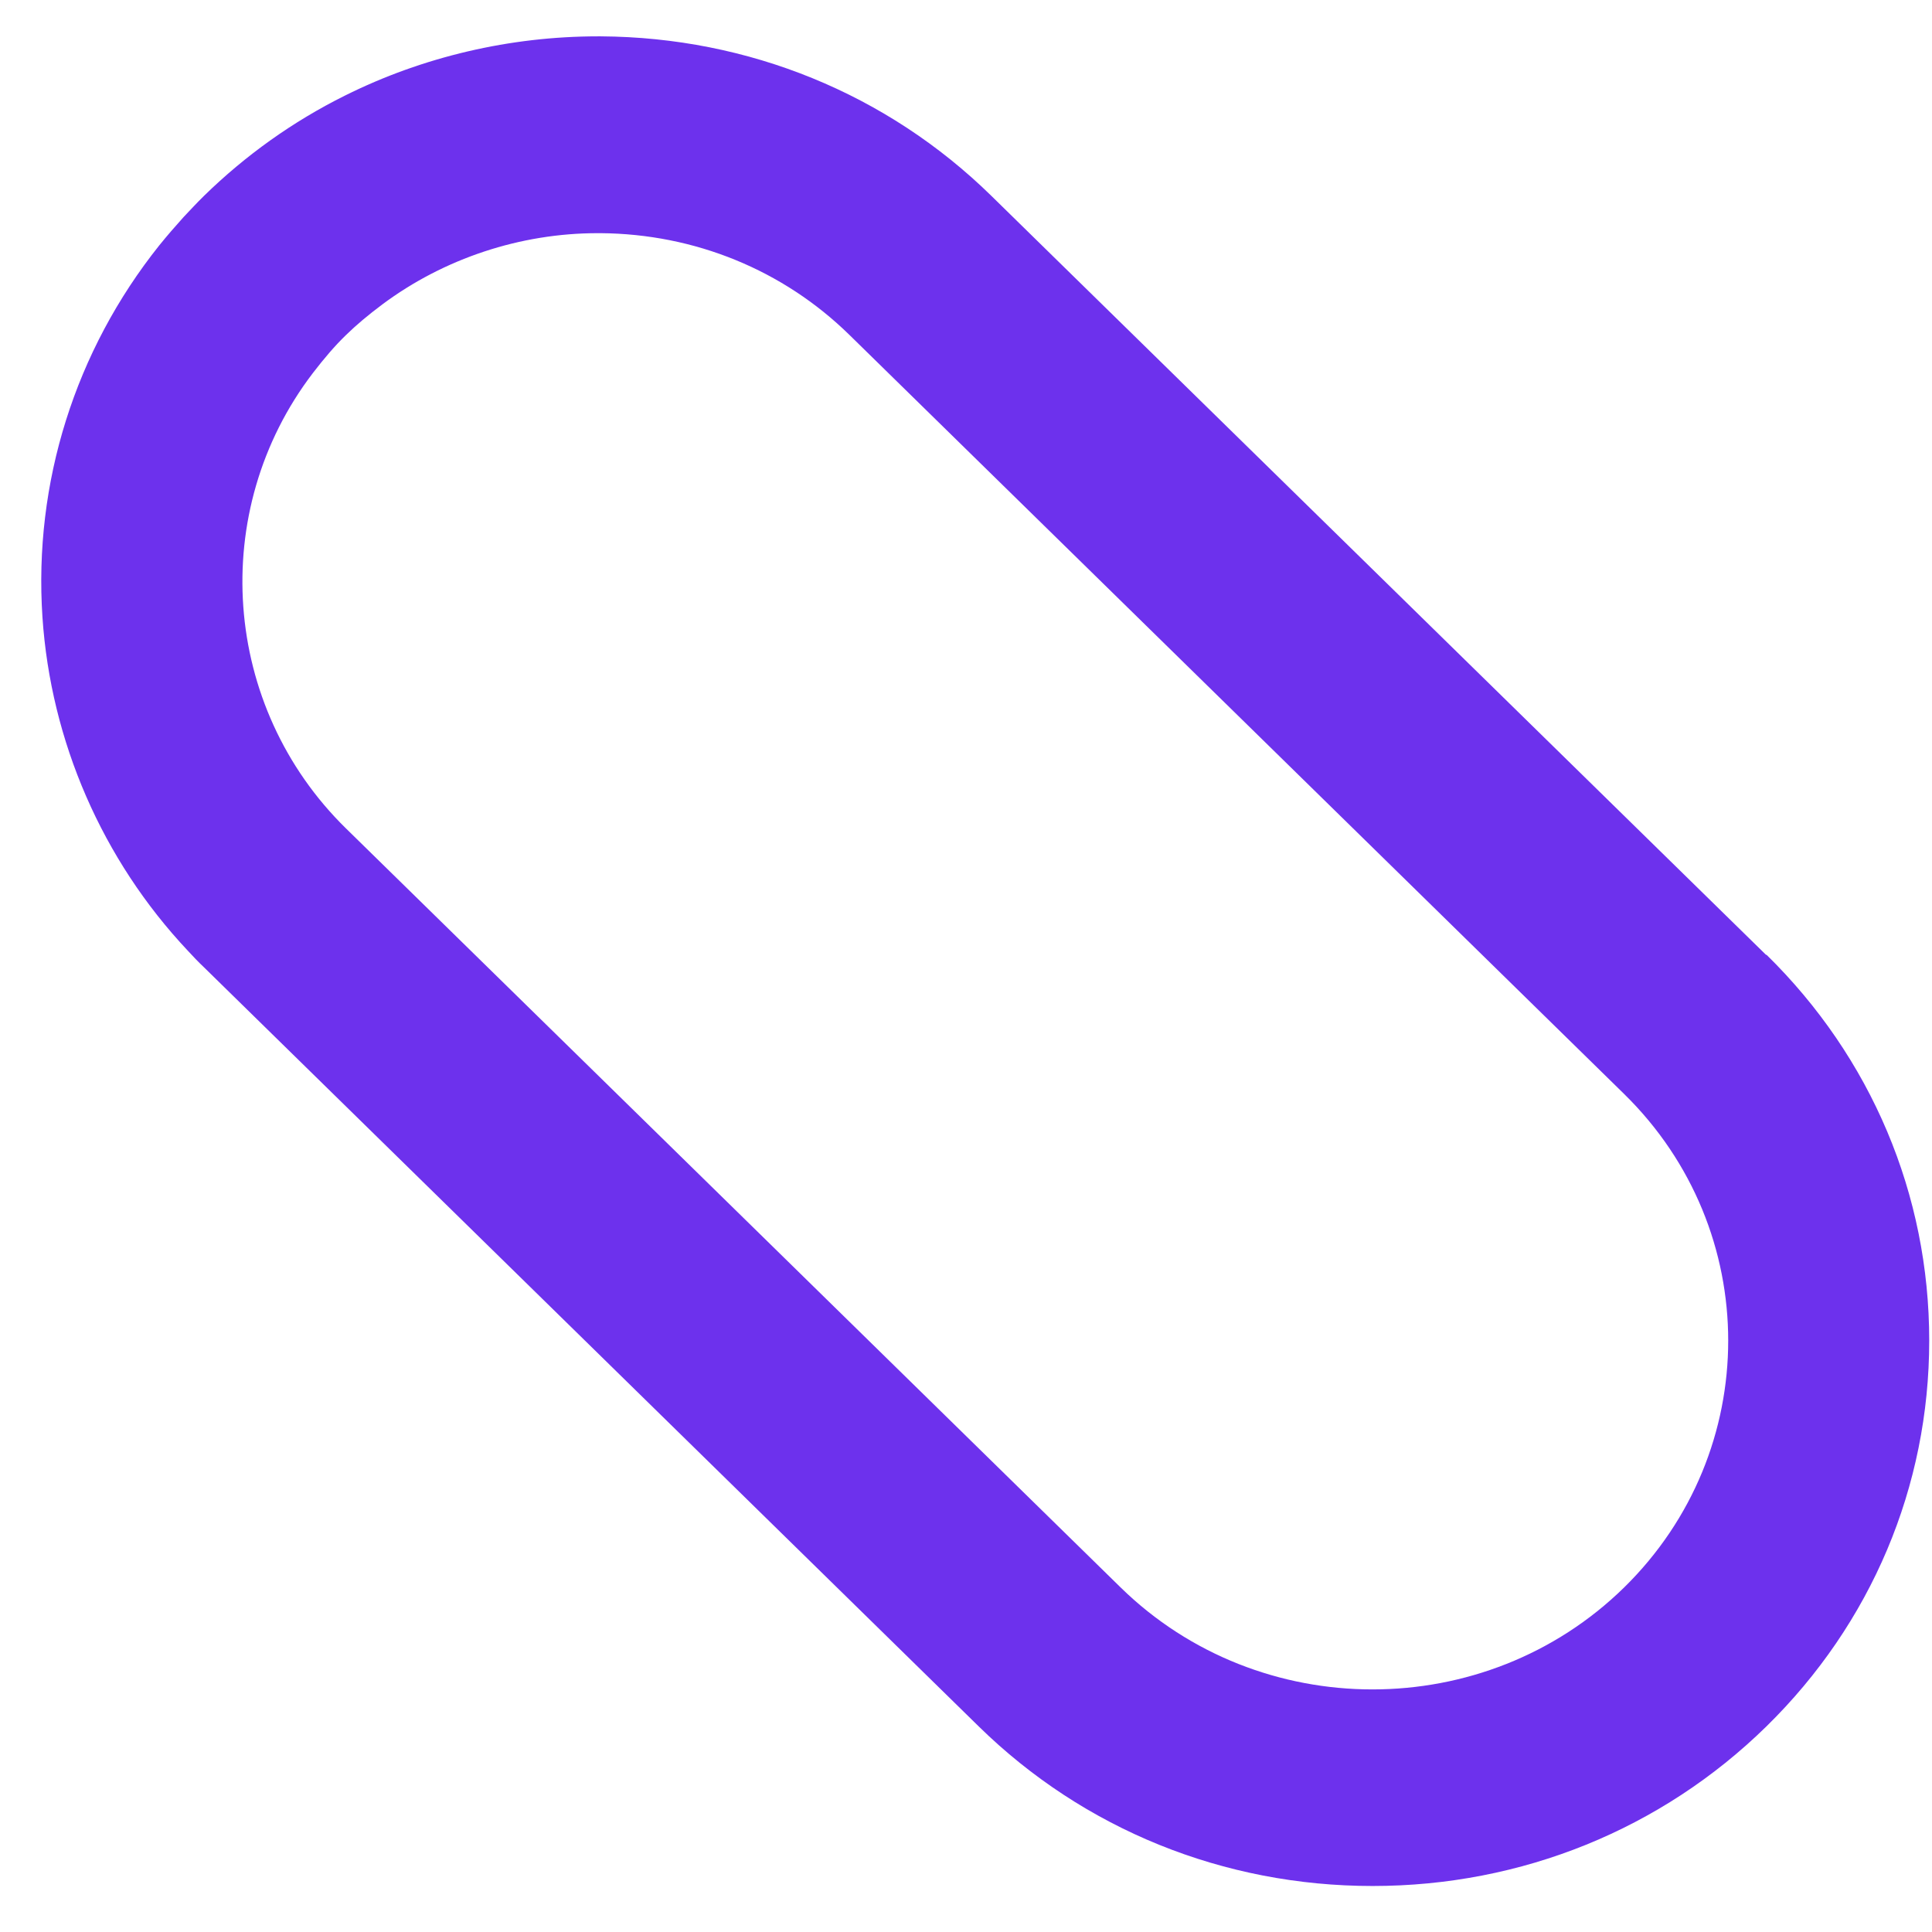 <?xml version="1.0" encoding="UTF-8" standalone="no"?><svg width='32' height='32' viewBox='0 0 32 32' fill='none' xmlns='http://www.w3.org/2000/svg'>
<path d='M29.254 15.818L16.422 3.246C14.696 1.554 12.398 0.617 9.951 0.602H9.903C8.451 0.602 7.003 0.94 5.714 1.583C4.849 2.013 4.066 2.573 3.38 3.243C3.262 3.358 3.153 3.477 3.041 3.595C2.902 3.749 2.766 3.906 2.639 4.063C1.245 5.809 0.555 7.995 0.703 10.221C0.84 12.274 1.692 14.239 3.111 15.747C3.198 15.842 3.286 15.934 3.38 16.023L16.211 28.595C17.95 30.299 20.266 31.238 22.734 31.238C25.201 31.238 27.518 30.299 29.257 28.595C30.995 26.891 31.954 24.622 31.954 22.204C31.954 19.786 30.995 17.516 29.257 15.812L29.254 15.818ZM26.901 26.293C24.603 28.545 20.862 28.545 18.561 26.293L5.729 13.72C3.673 11.705 3.437 8.464 5.182 6.179C5.376 5.927 5.548 5.726 5.729 5.551C5.899 5.385 6.092 5.222 6.334 5.041C7.356 4.28 8.62 3.862 9.9 3.862C9.915 3.862 9.93 3.862 9.948 3.862C11.508 3.874 12.972 4.472 14.07 5.548L26.901 18.12C29.199 20.372 29.199 24.038 26.901 26.293Z' fill='#6D31ED'/>
</svg>
